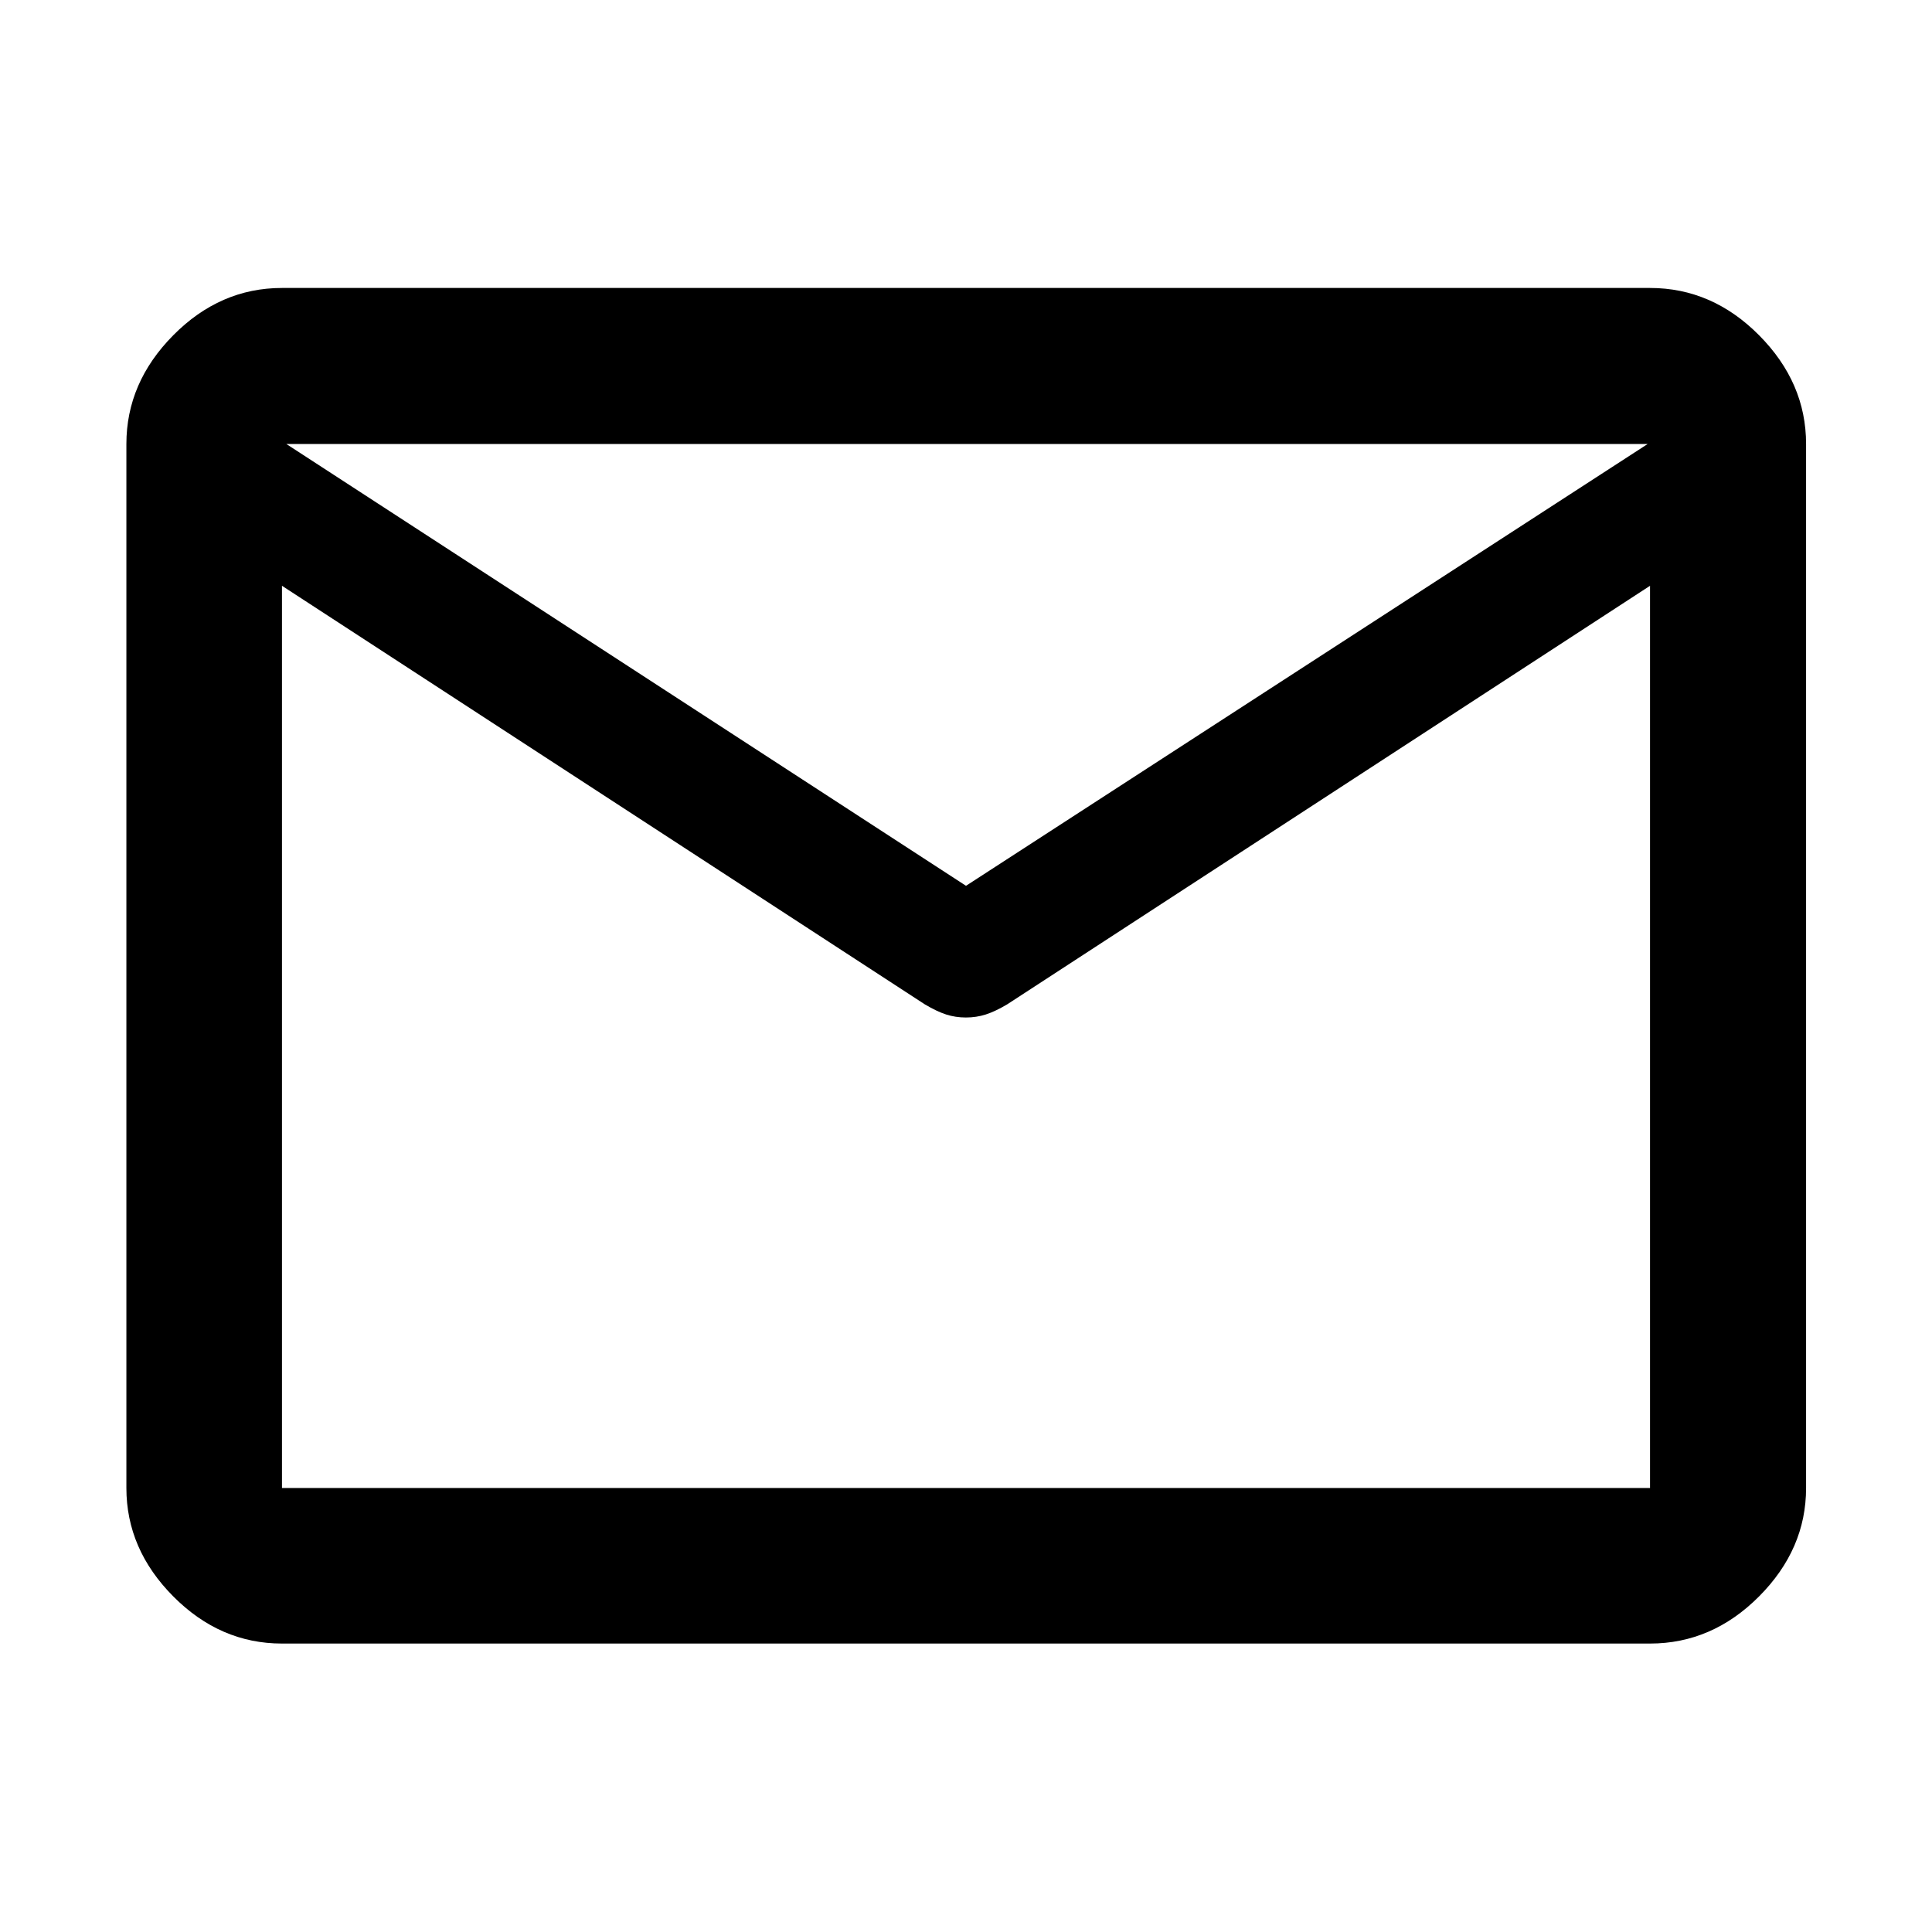 <svg xmlns="http://www.w3.org/2000/svg" height="48" viewBox="0 -960 960 960" width="48"><path d="M140.11-143.33q-30.75 0-54.03-23.44-23.28-23.45-23.28-53.86v-518.74q0-30.51 23.28-54.03 23.28-23.51 54.03-23.51h679.78q30.85 0 54.2 23.51 23.34 23.52 23.34 54.03v518.74q0 30.41-23.34 53.86-23.35 23.44-54.2 23.44H140.11Zm679.78-525.6L500.46-460.94q-5.95 3.53-10.63 5.03-4.68 1.5-9.88 1.5-5.19 0-9.83-1.5-4.63-1.5-10.58-5.03L140.11-668.93v448.3h679.78v-448.3ZM480-519.85l338.7-219.52H142.3L480-519.85ZM140.11-668.93v6.95-49.13 1.36-29.62 29.2-.92 49.11-6.95 448.3-448.3Z"/></svg>